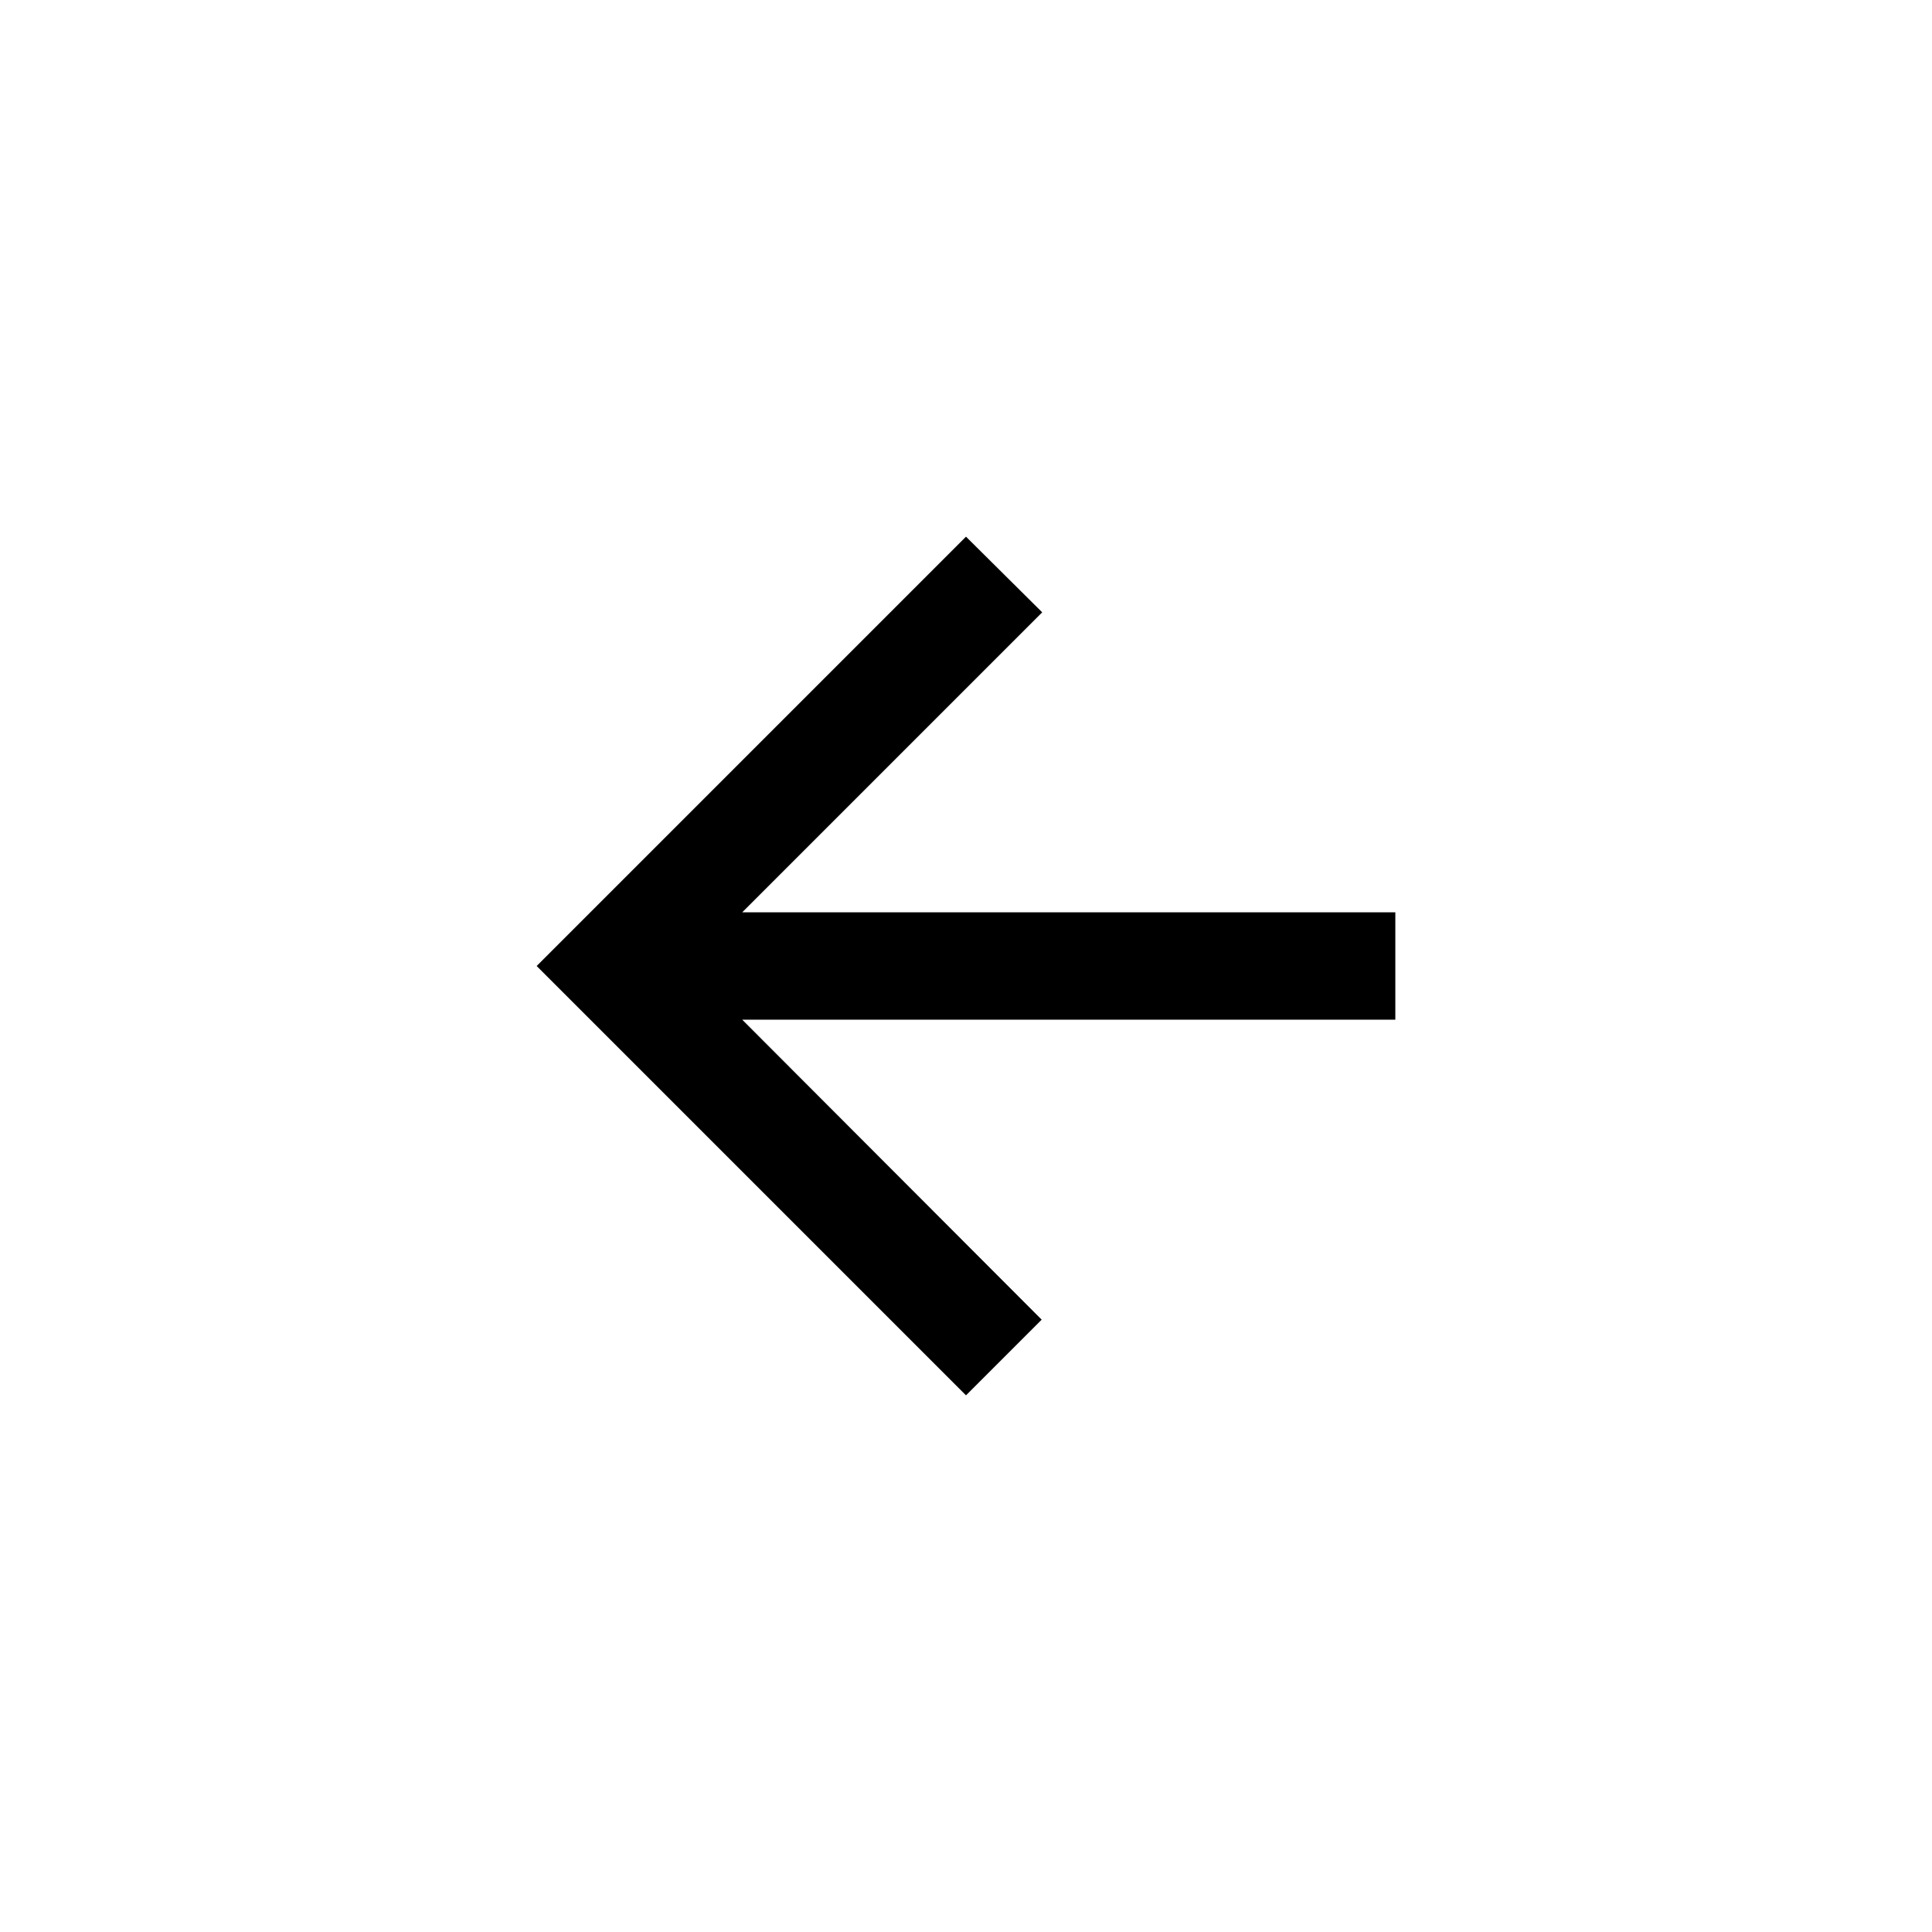 <svg width="36" height="36" viewBox="0 0 36 36" version="1.1" xmlns="http://www.w3.org/2000/svg" xmlns:xlink="http://www.w3.org/1999/xlink">
<title>arrow-left</title>
<desc>Created using Figma</desc>
<g id="Canvas" transform="translate(6177 390)">
<clipPath id="clip-0" clip-rule="evenodd">
<path d="M -6177 -390L -6141 -390L -6141 -354L -6177 -354L -6177 -390Z" fill="#FFFFFF"/>
</clipPath>
<g id="arrow-left" clip-path="url(#clip-0)">
<g id="arrow-left">
<use xlink:href="#path0_fill" transform="translate(-6167 -380)"/>
</g>
</g>
</g>
<defs>
<path id="path0_fill" d="M 16 7L 3.83 7L 9.42 1.41L 8 0L 0 8L 8 16L 9.41 14.59L 3.83 9L 16 9L 16 7Z"/>
</defs>
</svg>
